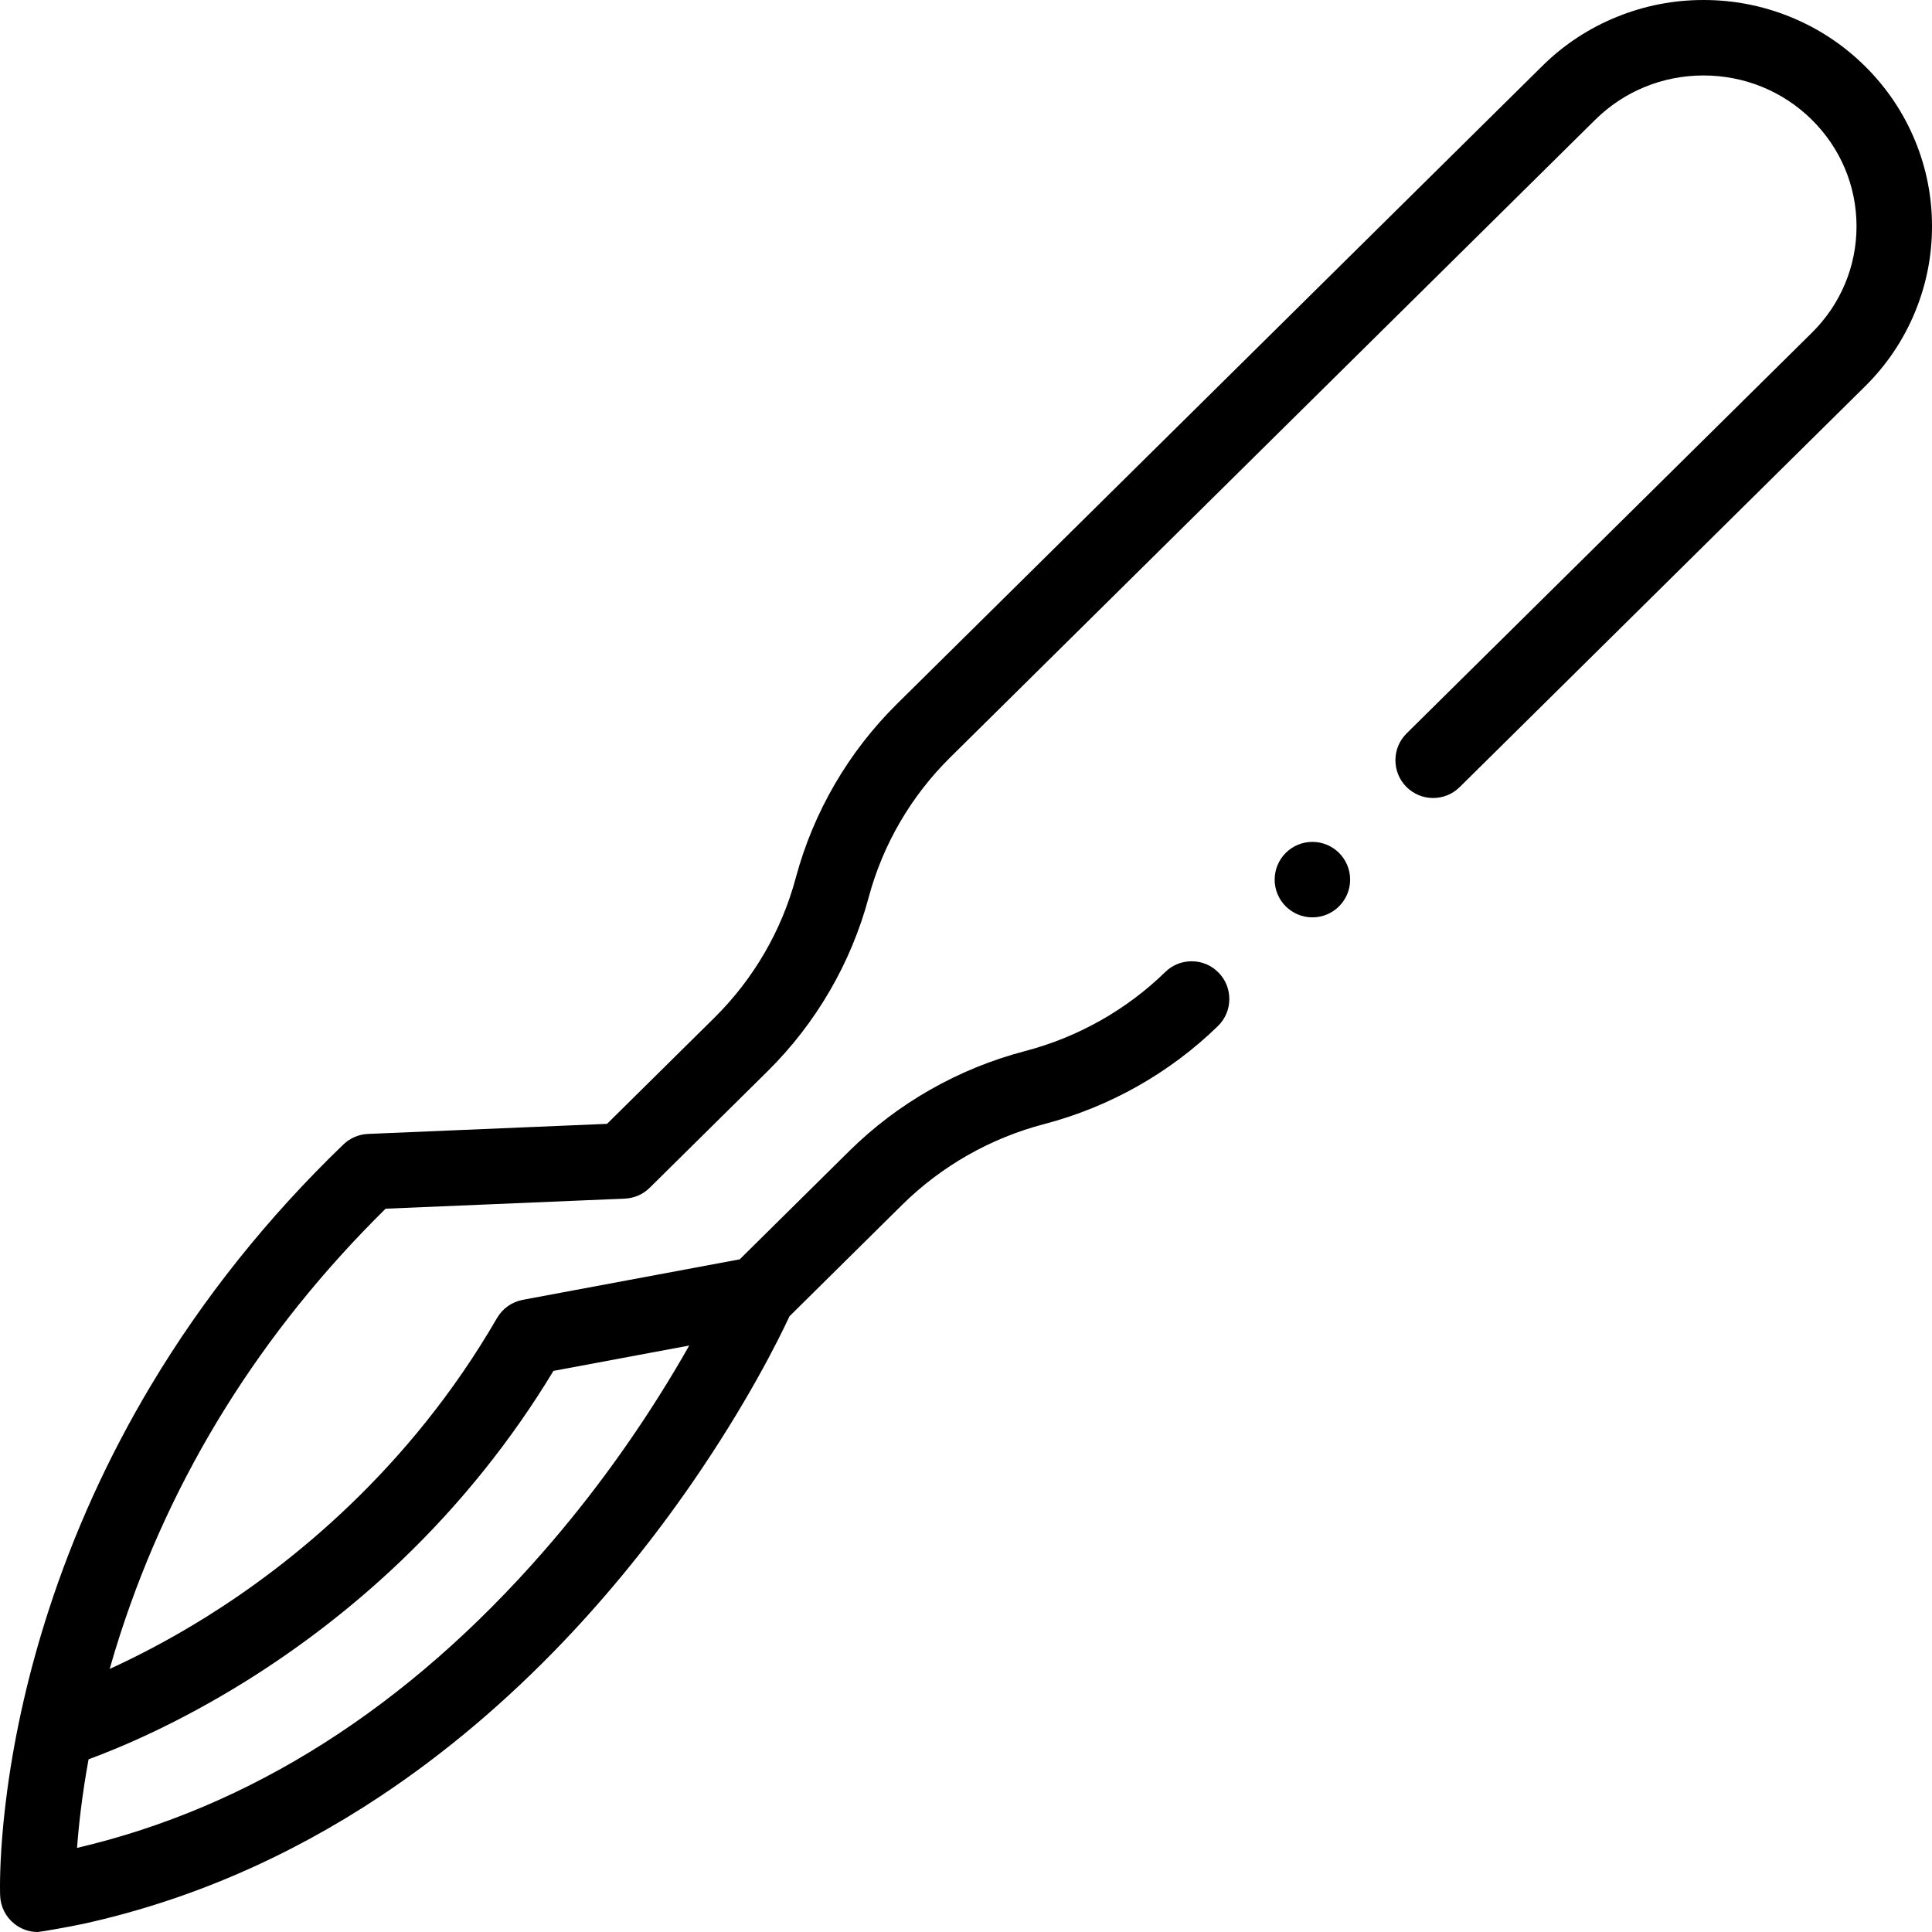 <svg id="Capa_1" enable-background="new 0 0 512 512" height="512" viewBox="0 0 512 512" width="512" xmlns="http://www.w3.org/2000/svg"><g><path d="m507.55 37.37c-3.06-7.46-7.55-14.14-13.33-19.85-5.76-5.7-12.49-10.12-20.01-13.14-7.25-2.91-14.89-4.38-22.72-4.38h-.08c-7.82 0-15.47 1.47-22.72 4.39-7.51 3.01-14.25 7.43-20.01 13.14l-170.94 168.98c-12.9 12.75-22.18 28.7-26.85 46.13-3.75 14.01-11.21 26.83-21.58 37.08l-28.44 28.11-63.33 2.67c-2.44.1-4.75 1.09-6.52 2.78-20.04 19.28-37.21 40.77-51.03 63.89-11.35 18.98-20.5 39.14-27.21 59.93-5.07 15.69-8.71 31.55-10.83 47.13-1.69 12.46-1.95 21.49-1.95 25.76 0 1.33.03 2.19.04 2.41.11 2.88 1.46 5.56 3.69 7.37 1.81 1.46 3.98 2.23 6.28 2.23.57 0 8.734-1.427 12.224-2.197 27.522-6.076 53.891-17.407 78.536-33.763 17.1-11.35 33.47-25.18 48.65-41.11 12.08-12.67 23.5-26.75 33.93-41.84 14.59-21.14 22.96-38 25.88-44.27l29.88-29.55c10.39-10.26 23.38-17.65 37.59-21.37 17.35-4.54 33.28-13.53 46.07-25.99 3.95-3.85 4.03-10.2.18-14.14-1.9-1.95-4.44-3.02-7.16-3.02-2.62 0-5.1 1-6.98 2.84-10.31 10.05-23.17 17.3-37.17 20.96-17.6 4.61-33.71 13.77-46.59 26.5l-29.01 28.684-57.5 10.736c-2.87.54-5.36 2.3-6.82 4.82-23.34 40.31-54.83 65.35-77.13 79.25-9.855 6.146-18.743 10.65-25.526 13.751.838-2.947 1.749-5.964 2.746-9.051 13.71-42.4 37.39-80.39 70.38-112.92l63.38-2.67c2.49-.1 4.84-1.13 6.61-2.88l31.19-30.83c12.89-12.74 22.17-28.69 26.84-46.13 3.75-14 11.22-26.82 21.59-37.07l170.94-168.99c7.66-7.57 17.85-11.74 28.71-11.75 10.86.01 21.06 4.18 28.72 11.75 7.61 7.54 11.82 17.56 11.83 28.22-.01 10.66-4.22 20.68-11.84 28.22l-107.39 106.17c-3.93 3.88-3.96 10.22-.09 14.15 1.9 1.91 4.42 2.97 7.12 2.97 2.65 0 5.14-1.03 7.03-2.89l107.4-106.17c5.78-5.71 10.26-12.39 13.32-19.85 2.96-7.22 4.46-14.82 4.45-22.6.01-7.78-1.49-15.39-4.45-22.6zm-442.38 408.15c14.85-9.26 28.74-20.04 41.27-32.04 15.59-14.93 29.13-31.81 40.23-50.18l35.981-6.72c-1.198 2.119-2.51 4.383-3.951 6.79-10.18 17.01-21.79 33.03-34.53 47.63-36.16 41.49-77.8 67.97-123.75 78.71.452-6.169 1.346-14.136 3.053-23.48 8.07-2.954 23.445-9.344 41.697-20.71z"/><circle cx="347.798" cy="233.11" r="10"/></g></svg>